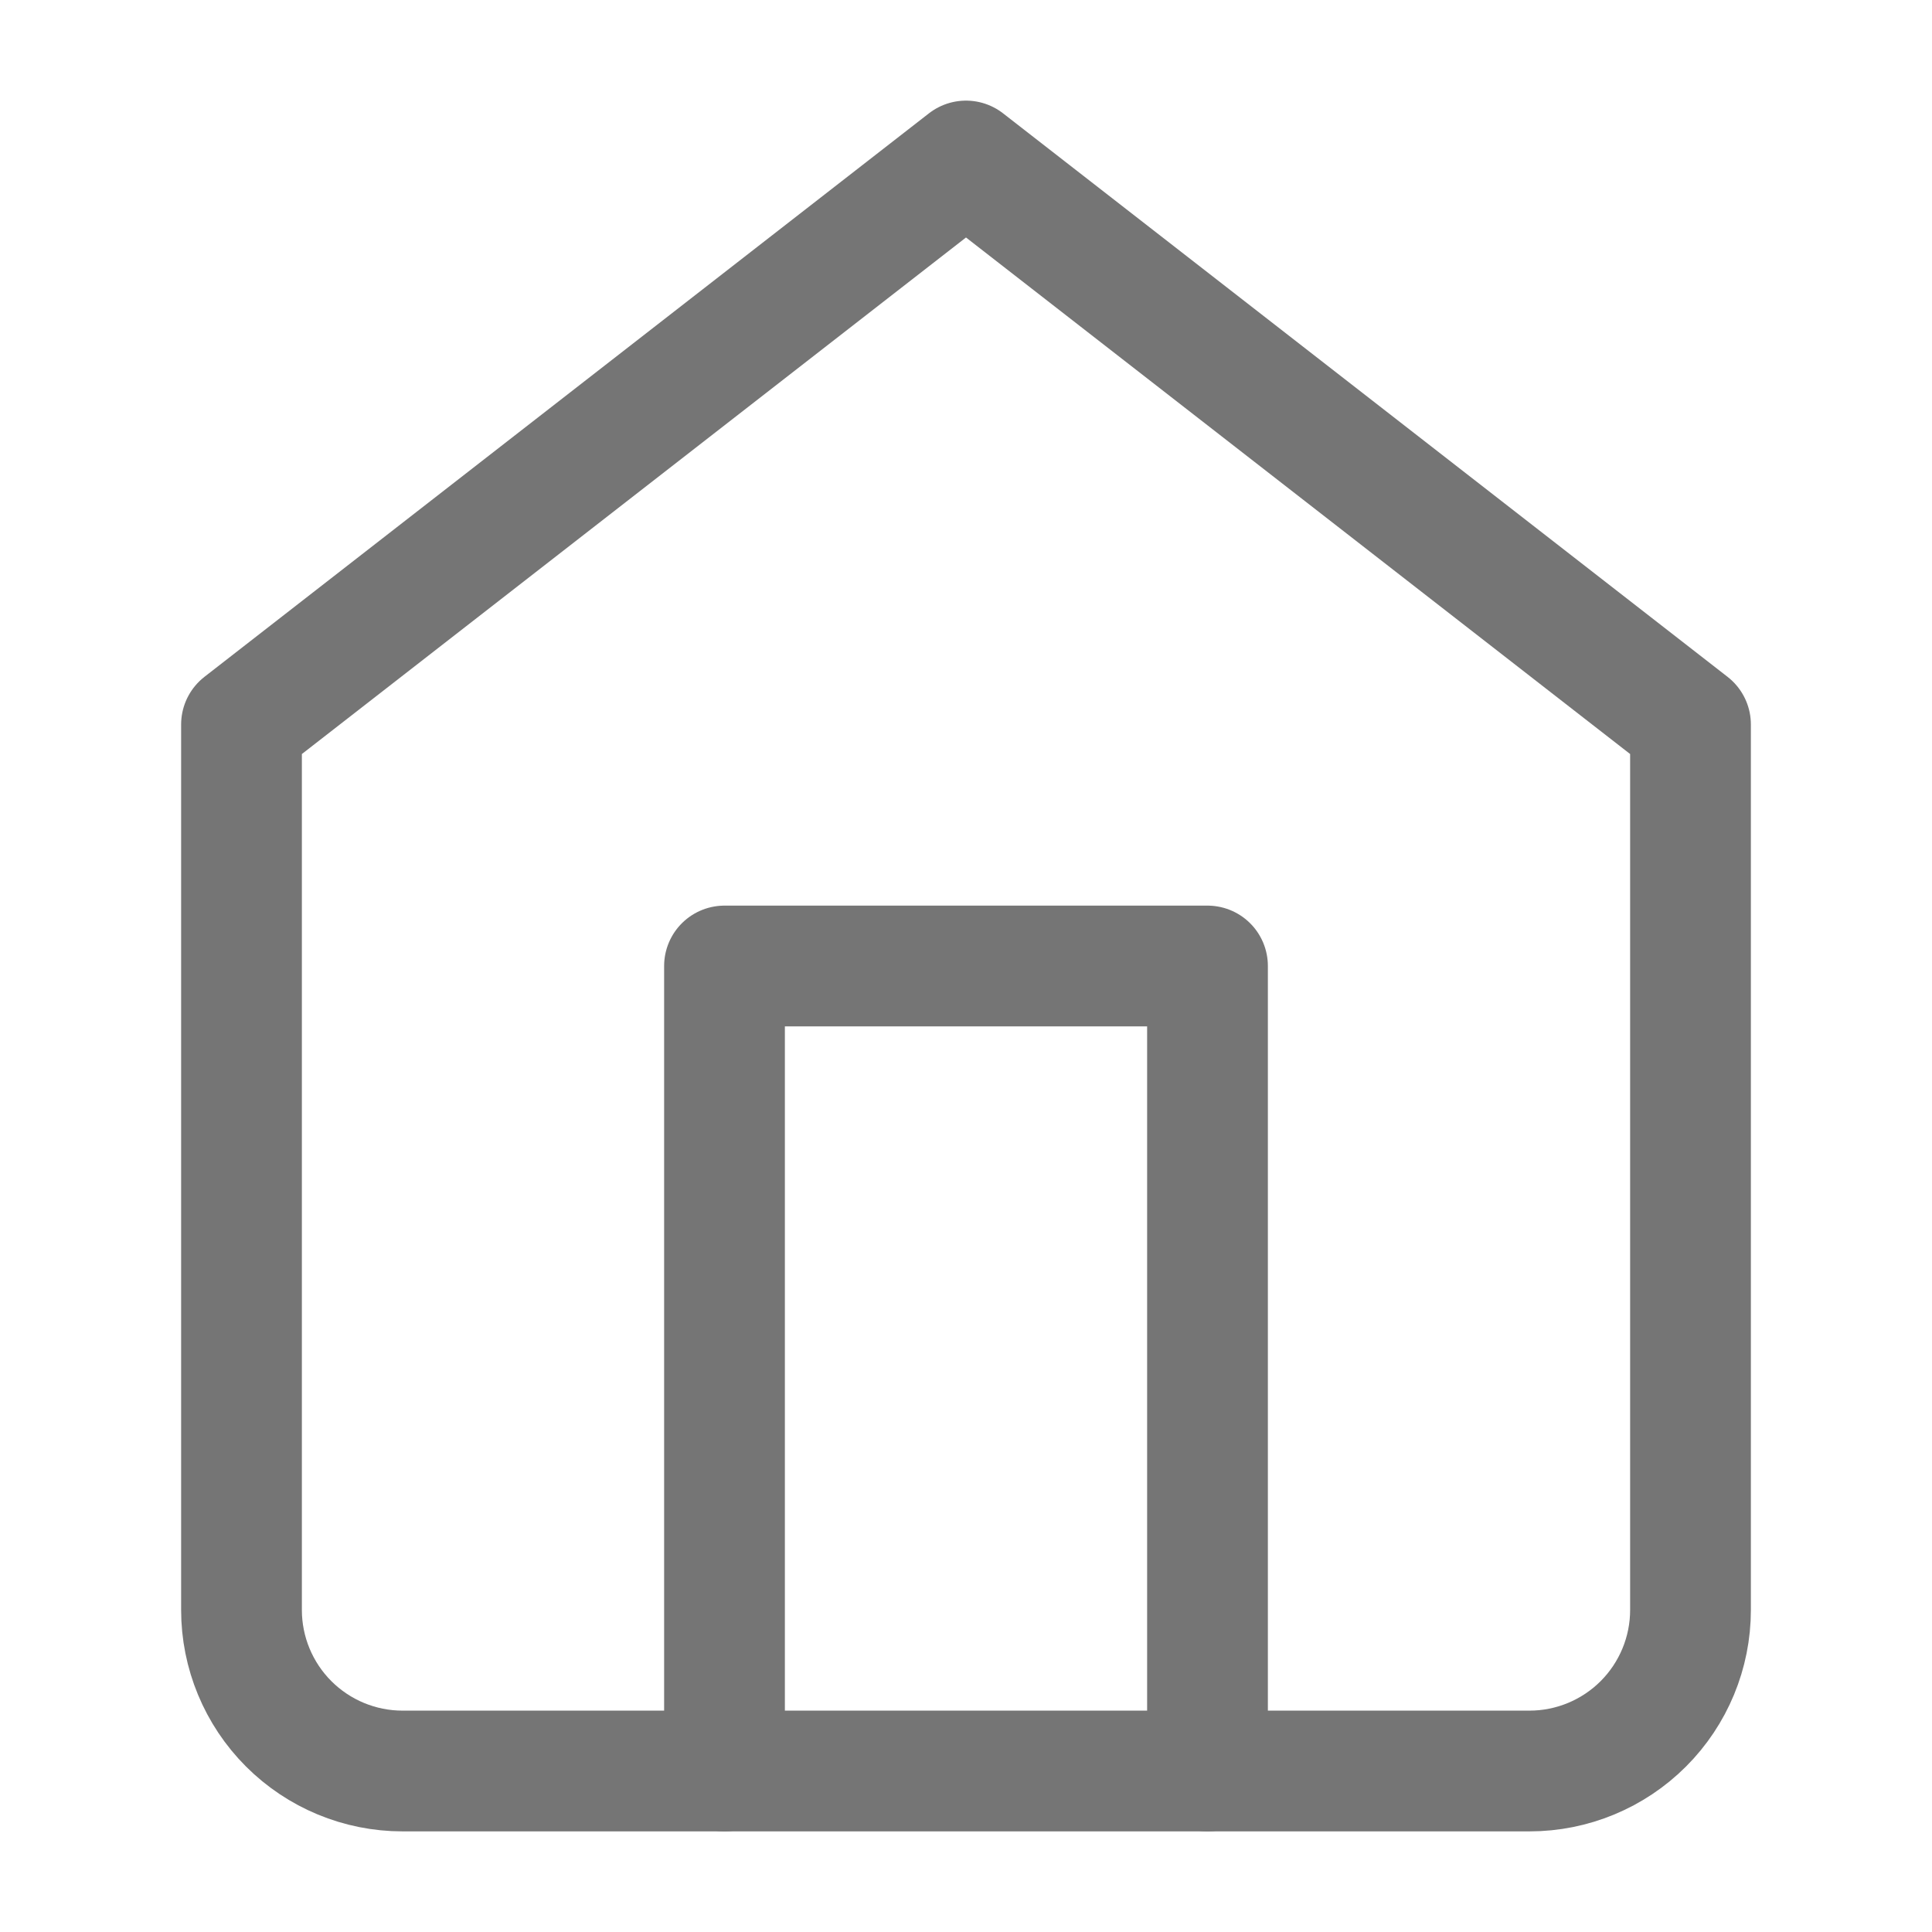 <svg width="24" height="24" viewBox="0 0 24 24" fill="none" xmlns="http://www.w3.org/2000/svg">
<path d="M3 9L12 2L21 9V20C21 20.53 20.789 21.039 20.414 21.414C20.039 21.789 19.53 22 19 22H5C4.47 22 3.961 21.789 3.586 21.414C3.211 21.039 3 20.53 3 20V9Z" stroke="#757575" stroke-width="1.5" stroke-linecap="round" stroke-linejoin="round"/>
<path d="M9 22V12H15V22" stroke="#757575" stroke-width="1.5" stroke-linecap="round" stroke-linejoin="round"/>
</svg>
